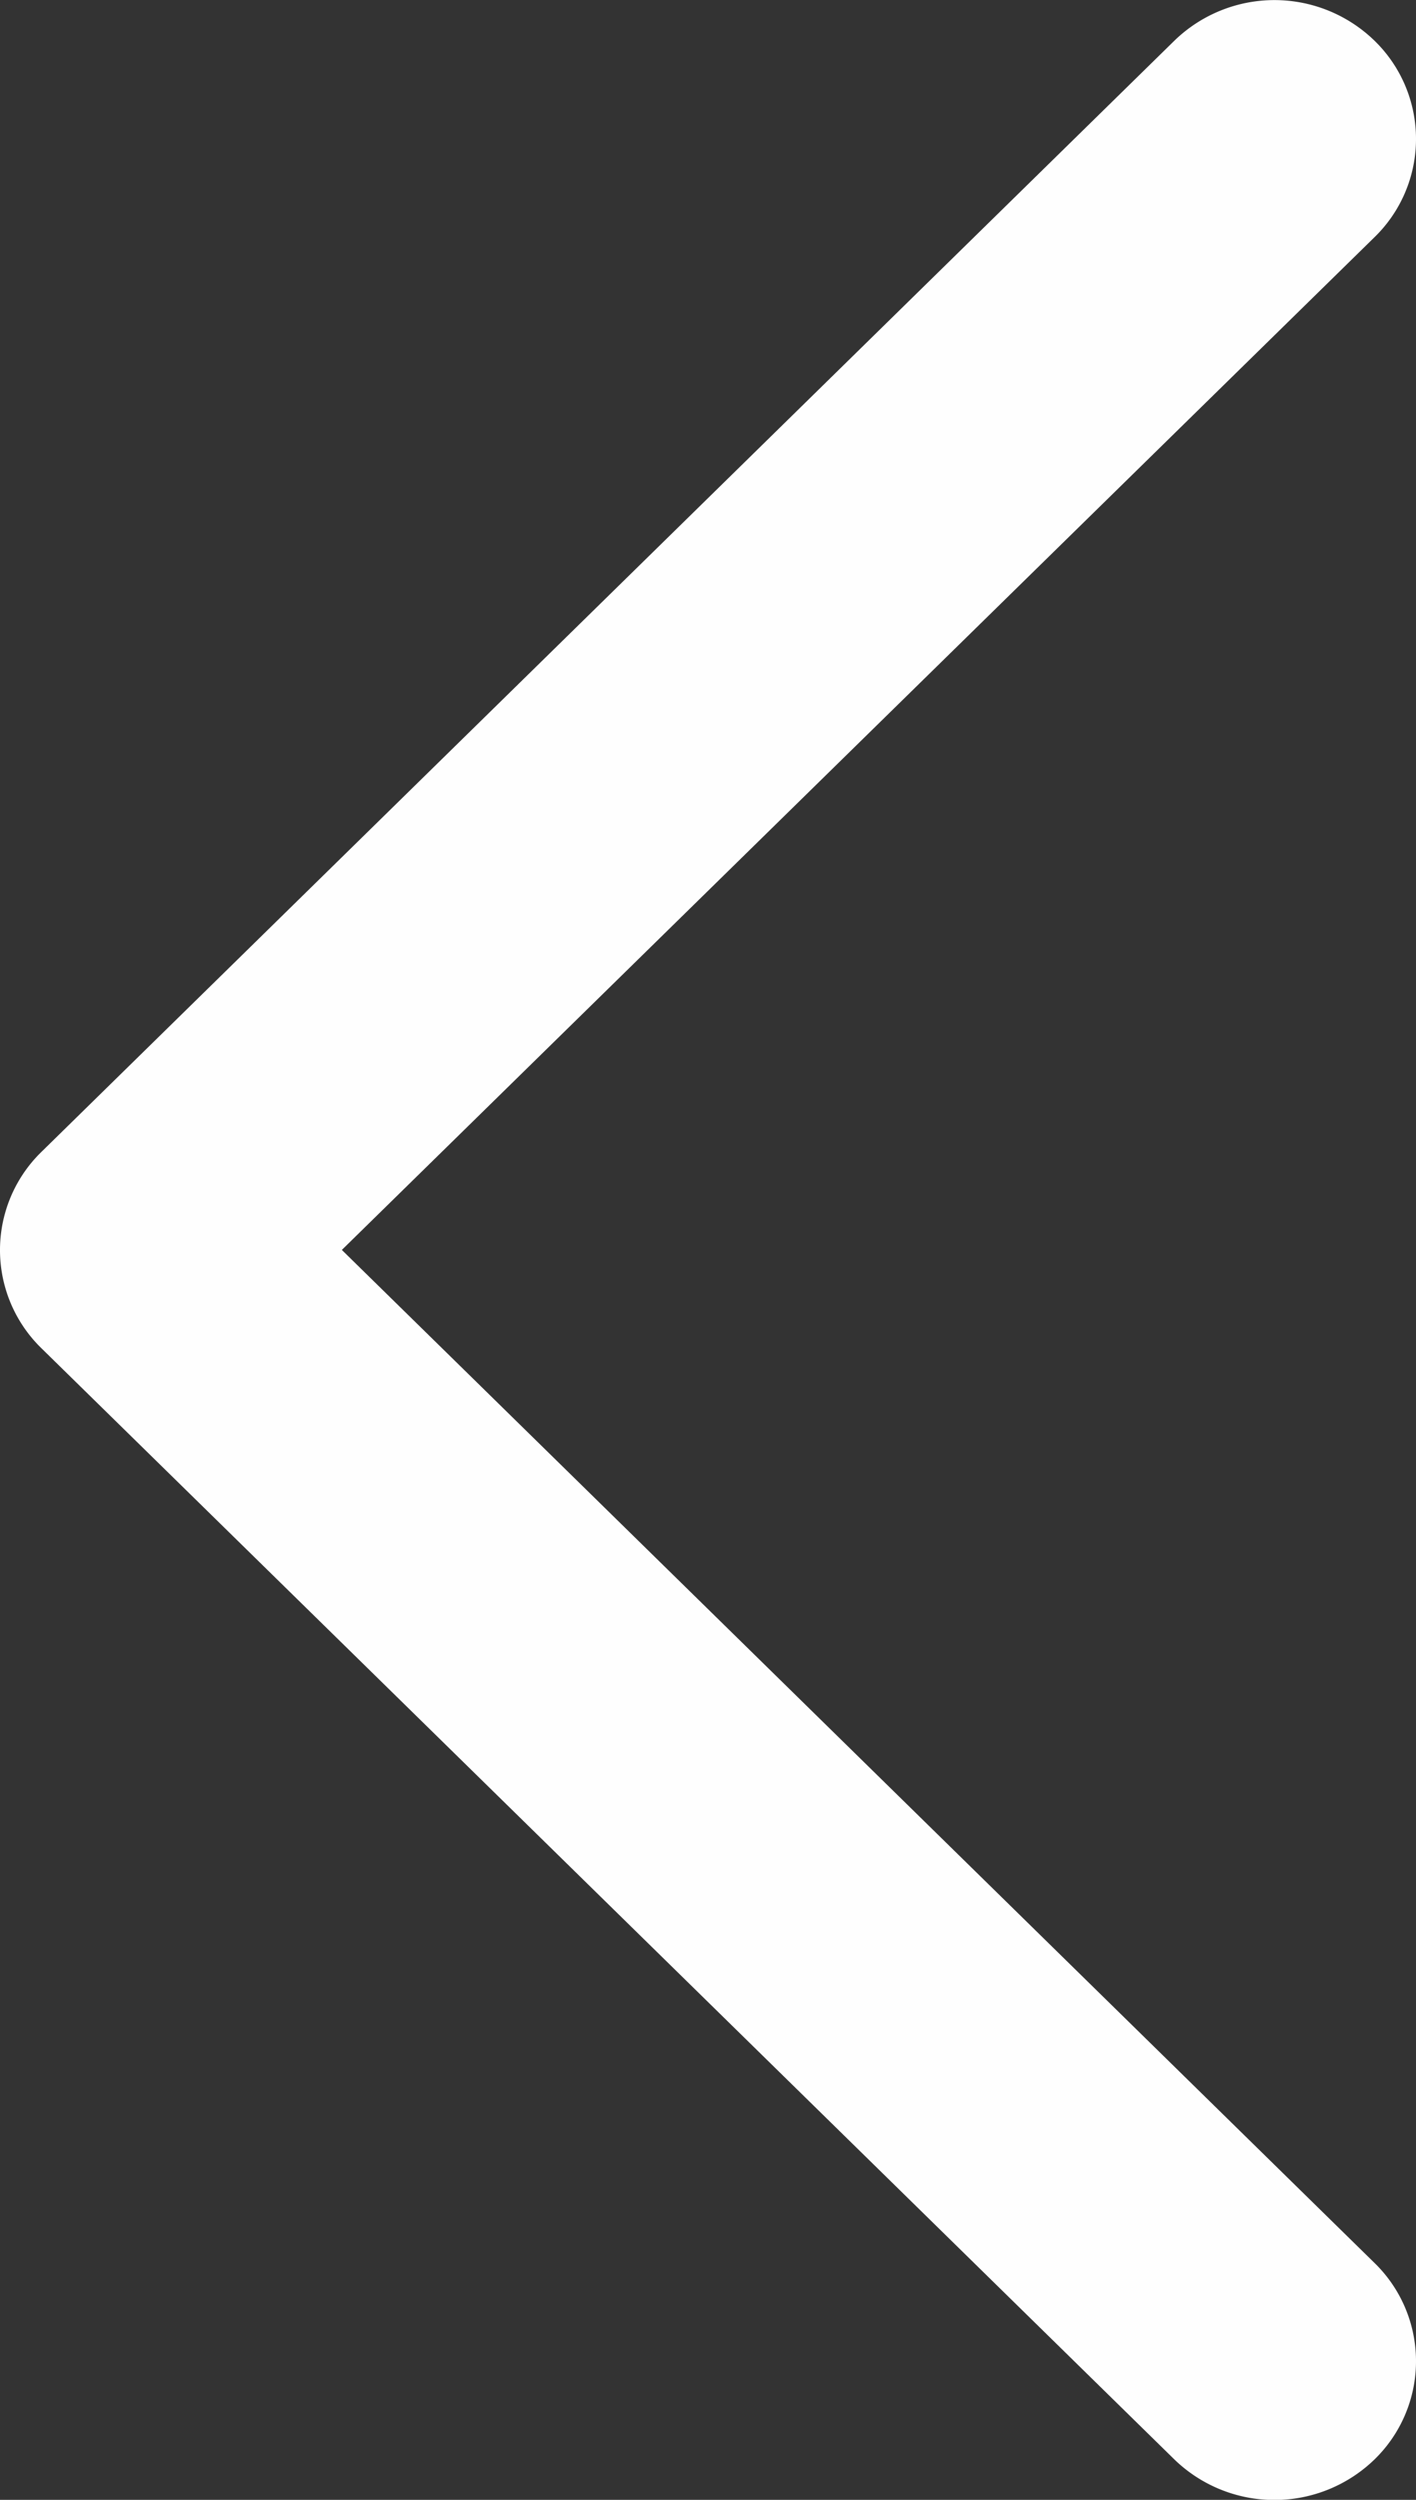 <svg xmlns="http://www.w3.org/2000/svg" width="20.4" height="36" viewBox="0 0 20.4 36"><rect x="0" y="0" width="20.4" height="36" fill="#333333" stroke="none"/><defs><style>.a{fill:#fefefe;}</style></defs><path class="a" d="M276.816,65.415a1.973,1.973,0,0,0,0-2.828,2.069,2.069,0,0,0-2.885,0l-16.32,16a1.973,1.973,0,0,0,0,2.83l16.32,16a2.071,2.071,0,0,0,2.885,0,1.973,1.973,0,0,0,0-2.828L261.938,80Z" transform="translate(-257.013 -62)"/></svg>